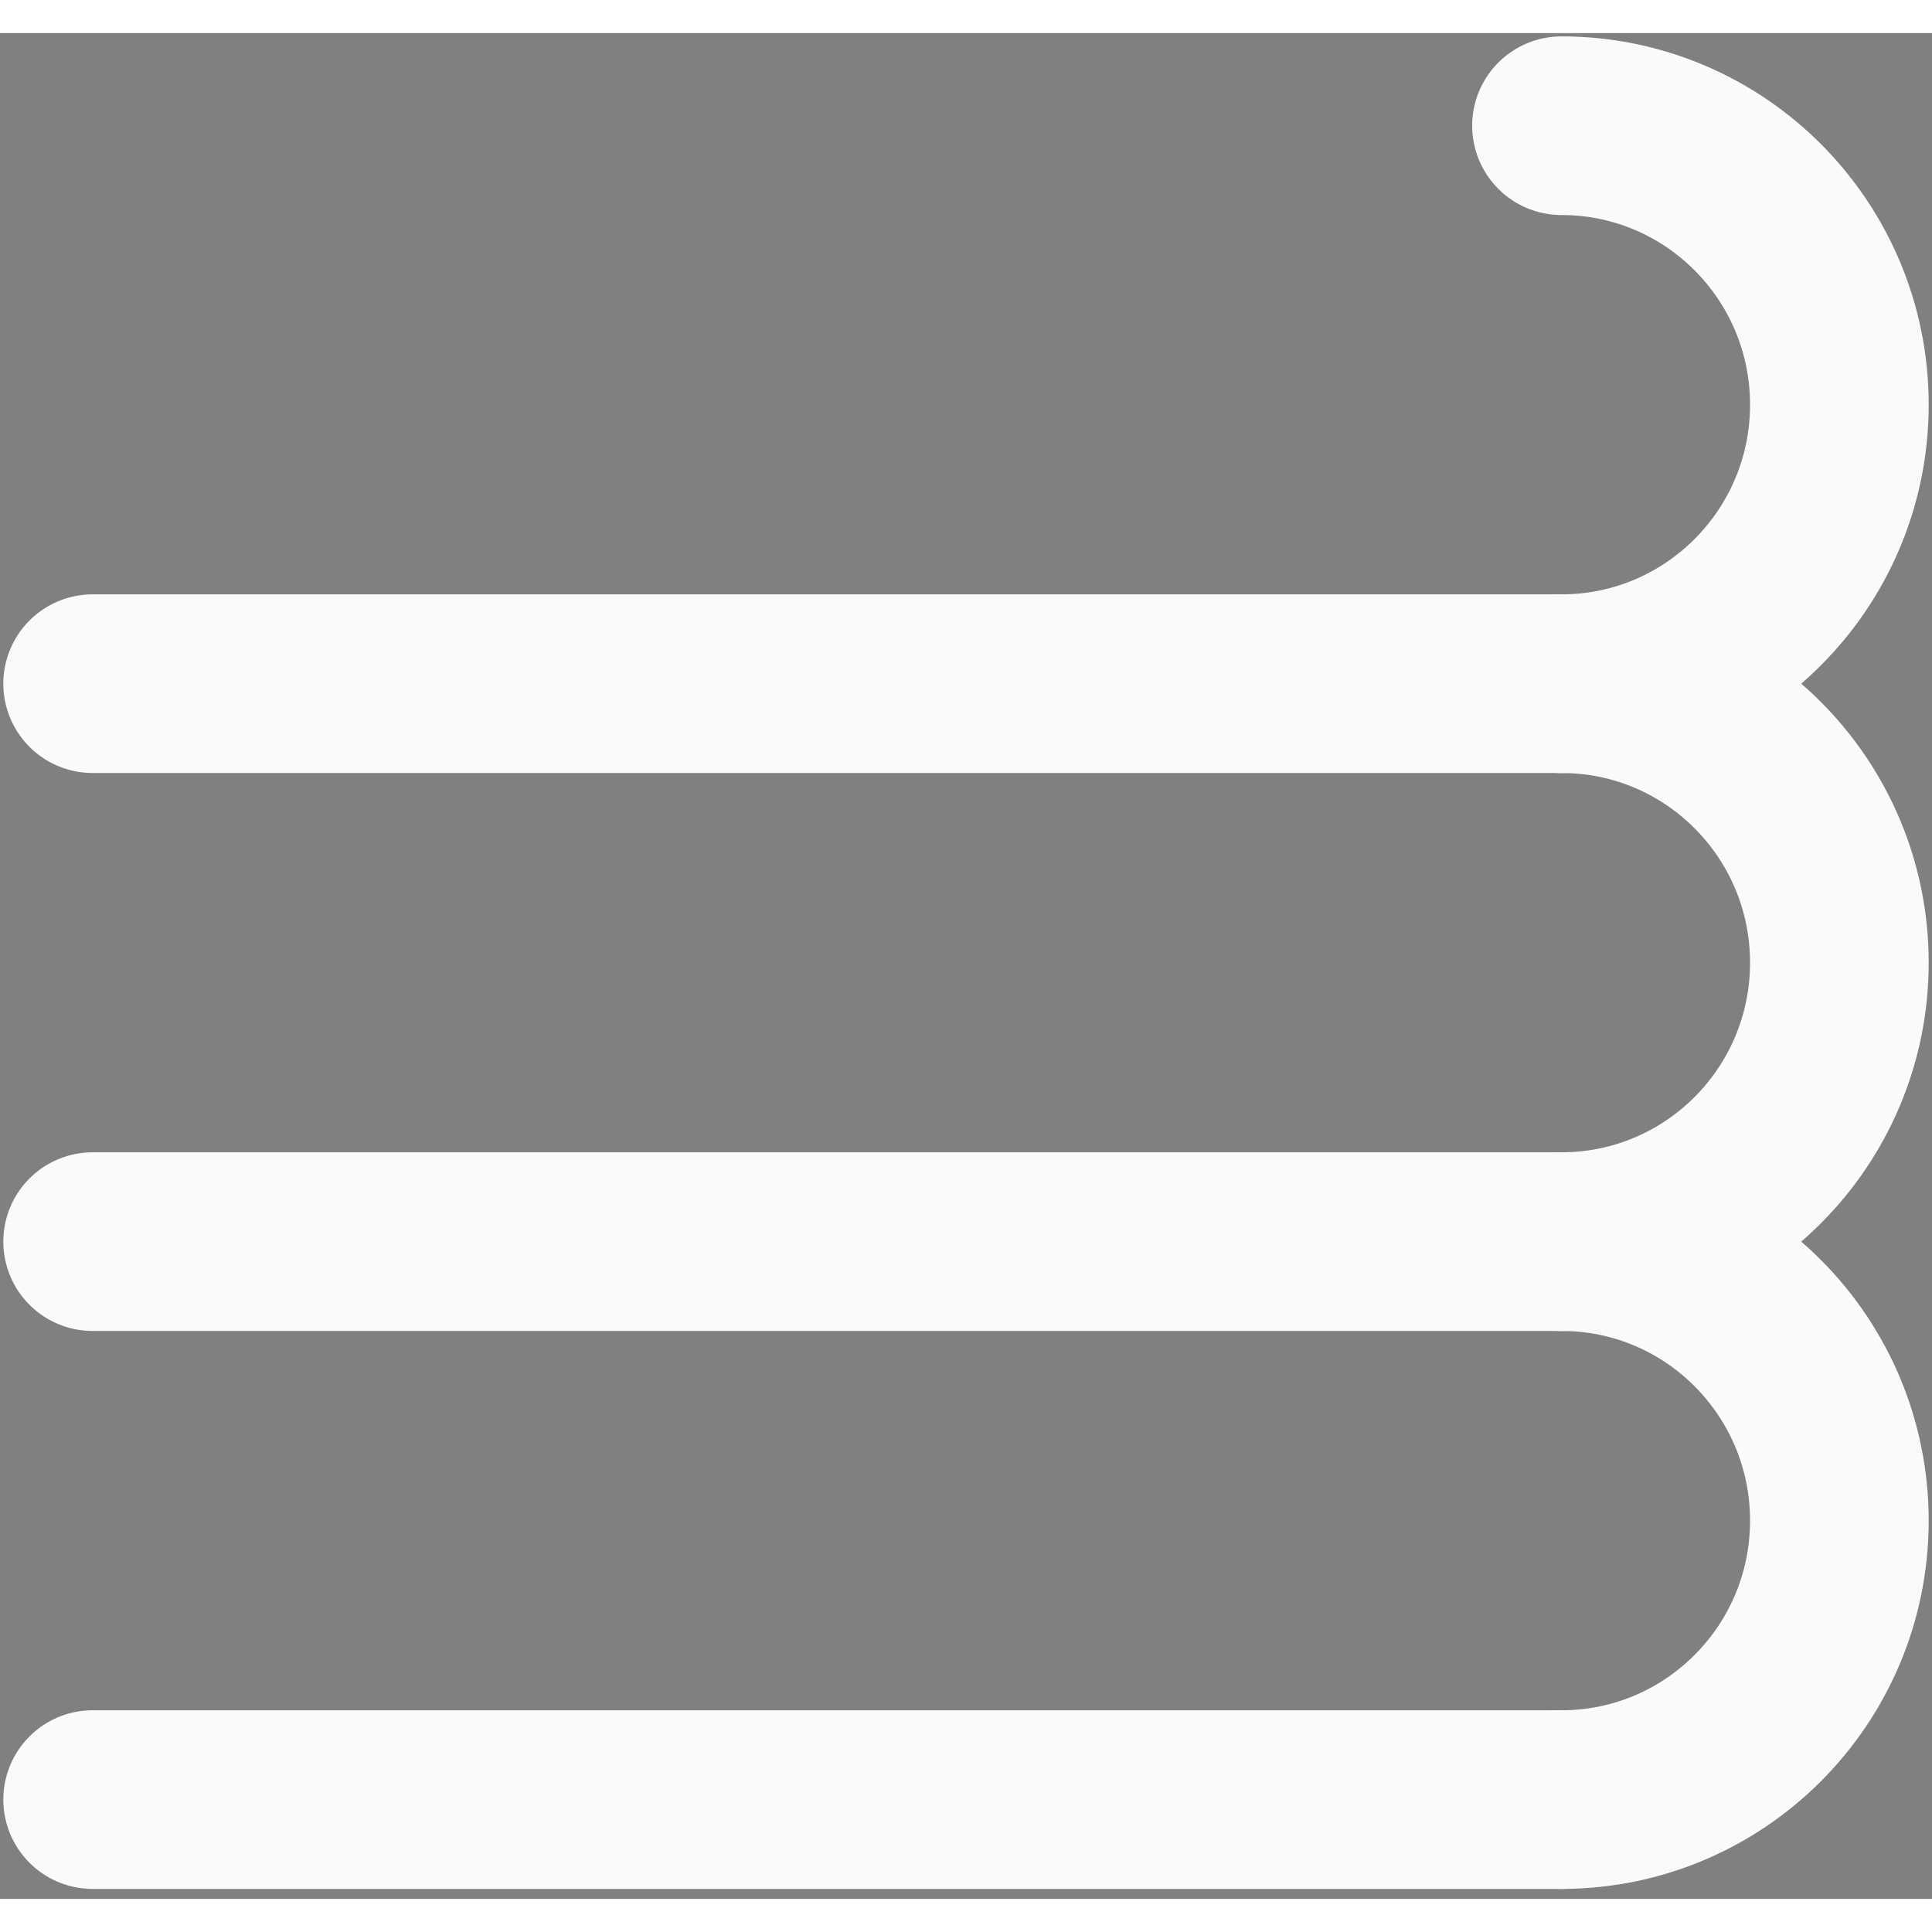 <?xml version="1.0" encoding="UTF-8"?>
<svg width="192px" height="192px" viewBox="0 0 146 141" version="1.1" xmlns="http://www.w3.org/2000/svg" xmlns:xlink="http://www.w3.org/1999/xlink">
  <rect x="0" y="0" width="146" height="141" fill="#808080" stroke="none"/>
  <title>cirrus-logo</title>
  <defs></defs>
  <g id="Page-1" stroke="none" stroke-width="1" fill="none" fill-rule="evenodd" stroke-linecap="round">
    <g id="cirrus-logo" transform="translate(7, 7)" stroke="#FAFAFA" stroke-width="13.5">
      <path d="M0,126.494 L111,126.494" id="Shape" fill="#000000" fill-rule="nonzero"></path>
      <path d="M111,126.494 C122.598,126.494 132,117.055 132,105.412 C132,93.768 122.598,84.329 111,84.329" id="Shape"></path>
      <path d="M0,84.329 L111,84.329" id="Shape" fill="#000000" fill-rule="nonzero"></path>
      <path d="M111,84.329 C122.598,84.329 132,74.891 132,63.247 C132,51.604 122.598,42.165 111,42.165" id="Shape"></path>
      <path d="M0,42.165 L111,42.165" id="Shape" fill="#000000" fill-rule="nonzero"></path>
      <path d="M111,42.165 C122.598,42.165 132,32.726 132,21.082 C132,9.439 122.598,1.73501101e-07 111,-3.55271368e-15" id="Shape"></path>
    </g>
  </g>
</svg>
